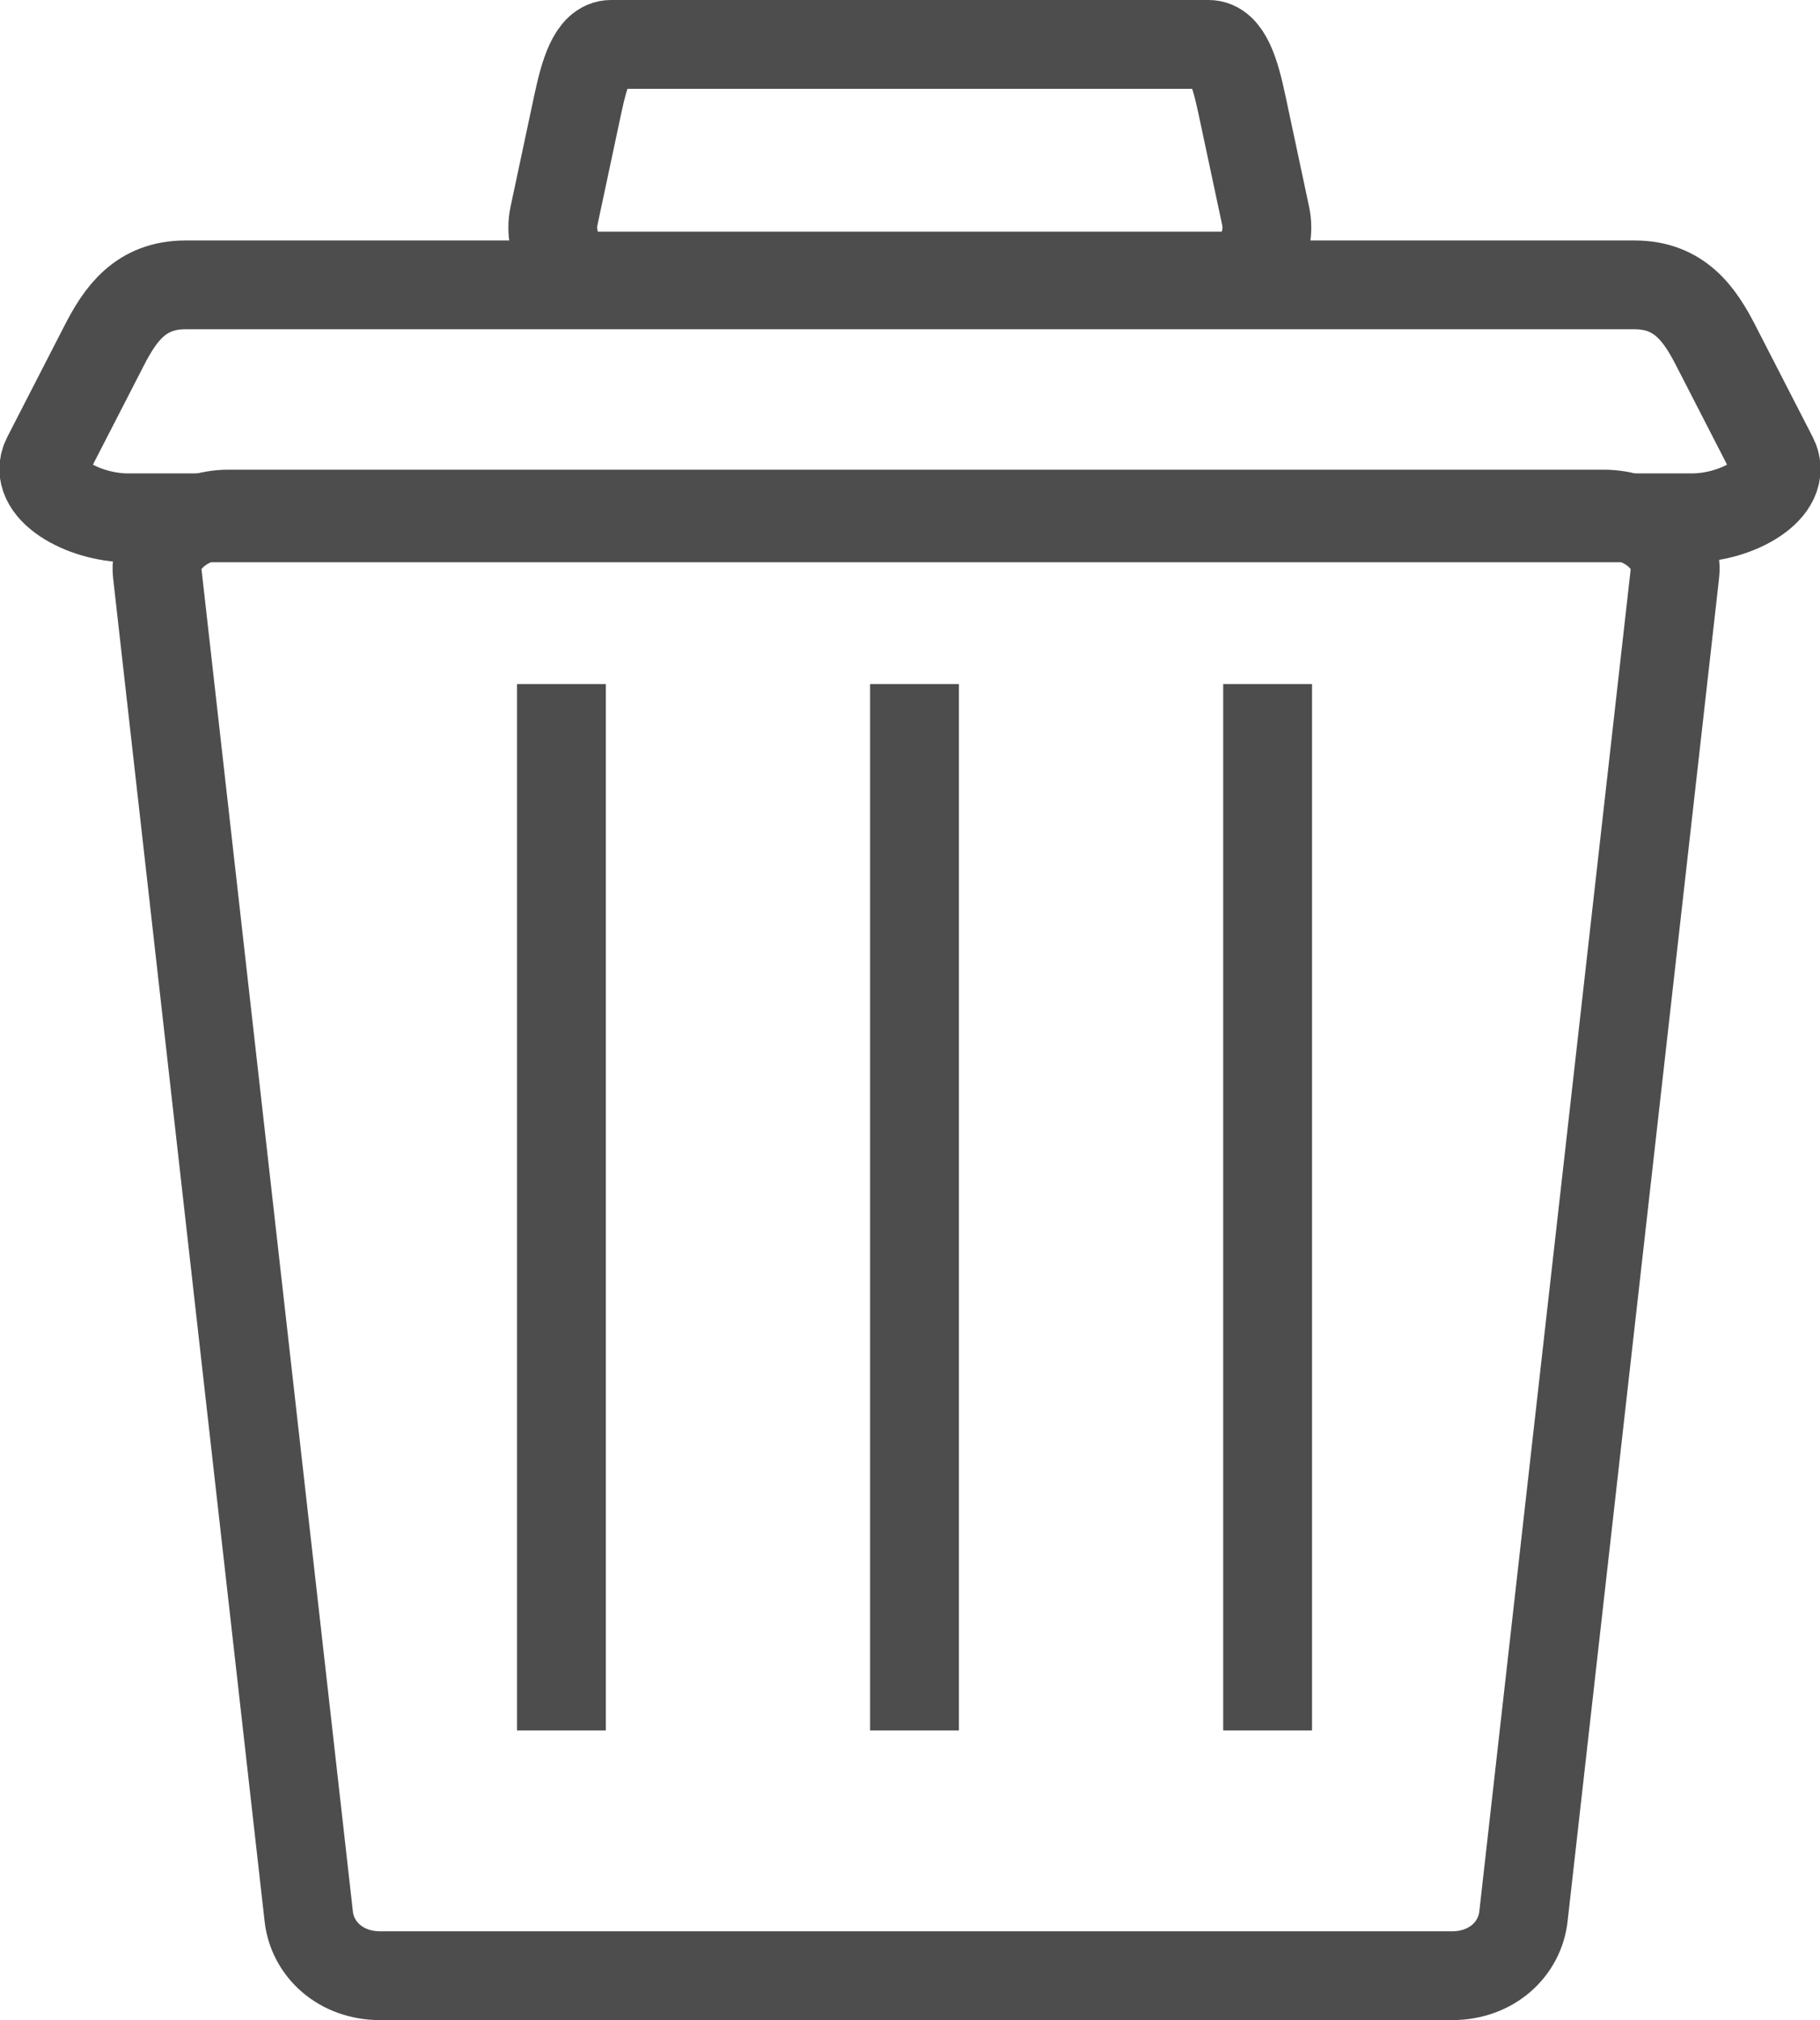 <?xml version="1.0" encoding="UTF-8" standalone="no"?>
<svg
   xmlns="http://www.w3.org/2000/svg"
   viewBox="0 0 61.491 68.258"
   version="1.1"
   stroke="#5e5e5e"
   id="svg8">
  <g
     id="layer1"
     transform="translate(-14.275,-28.086)">
    <path
       id="rect837"
       style="fill:none;stroke:#4d4d4d;stroke-width:3.001;stroke-miterlimit:4;stroke-dasharray:none"
       d="m 21.999,45.457 h 46.455 c 1.336,0 2.536,0.896 2.411,1.998 l -5.119,45.391 c -0.124,1.102 -1.075,1.998 -2.411,1.998 H 27.118 c -1.336,0 -2.287,-0.896 -2.411,-1.998 l -5.119,-45.391 c -0.124,-1.102 1.075,-1.998 2.411,-1.998 z" />
    <path
       style="fill:none;stroke:#4d4d4d;stroke-width:3.001;stroke-linecap:butt;stroke-linejoin:miter;stroke-miterlimit:4;stroke-dasharray:none;stroke-opacity:1"
       d="M 45.173,51.2 V 86.558"
       id="path842" />
    <path
       style="fill:none;stroke:#4d4d4d;stroke-width:3.001;stroke-linecap:butt;stroke-linejoin:miter;stroke-miterlimit:4;stroke-dasharray:none;stroke-opacity:1"
       d="M 33.244,51.2 V 86.558"
       id="path842-8" />
    <path
       style="fill:none;stroke:#4d4d4d;stroke-width:3.001;stroke-linecap:butt;stroke-linejoin:miter;stroke-miterlimit:4;stroke-dasharray:none;stroke-opacity:1"
       d="M 57.103,51.2 V 86.558"
       id="path842-8-0" />
    <path
       id="rect837-6"
       style="fill:none;stroke:#4d4d4d;stroke-width:3.001;stroke-miterlimit:4;stroke-dasharray:none"
       d="m 18.599,45.583 h 52.842 c 1.52,0 3.287,-0.987 2.743,-2.046 L 72.243,39.758 C 71.7,38.7 71.02,37.712 69.501,37.712 H 20.54 c -1.52,0 -2.199,0.987 -2.743,2.046 l -1.941,3.779 c -0.544,1.058 1.223,2.046 2.743,2.046 z" />
    <path
       id="rect837-6-1"
       style="fill:none;stroke:#4d4d4d;stroke-width:3.001;stroke-miterlimit:4;stroke-dasharray:none"
       d="m 34.124,37.415 h 21.781 c 0.626,0 1.355,-0.982 1.131,-2.035 L 56.235,31.621 C 56.011,30.568 55.731,29.586 55.105,29.586 H 34.924 c -0.626,0 -0.906,0.982 -1.131,2.035 l -0.8,3.758 c -0.224,1.053 0.504,2.035 1.131,2.035 z" />
  </g>
</svg>
